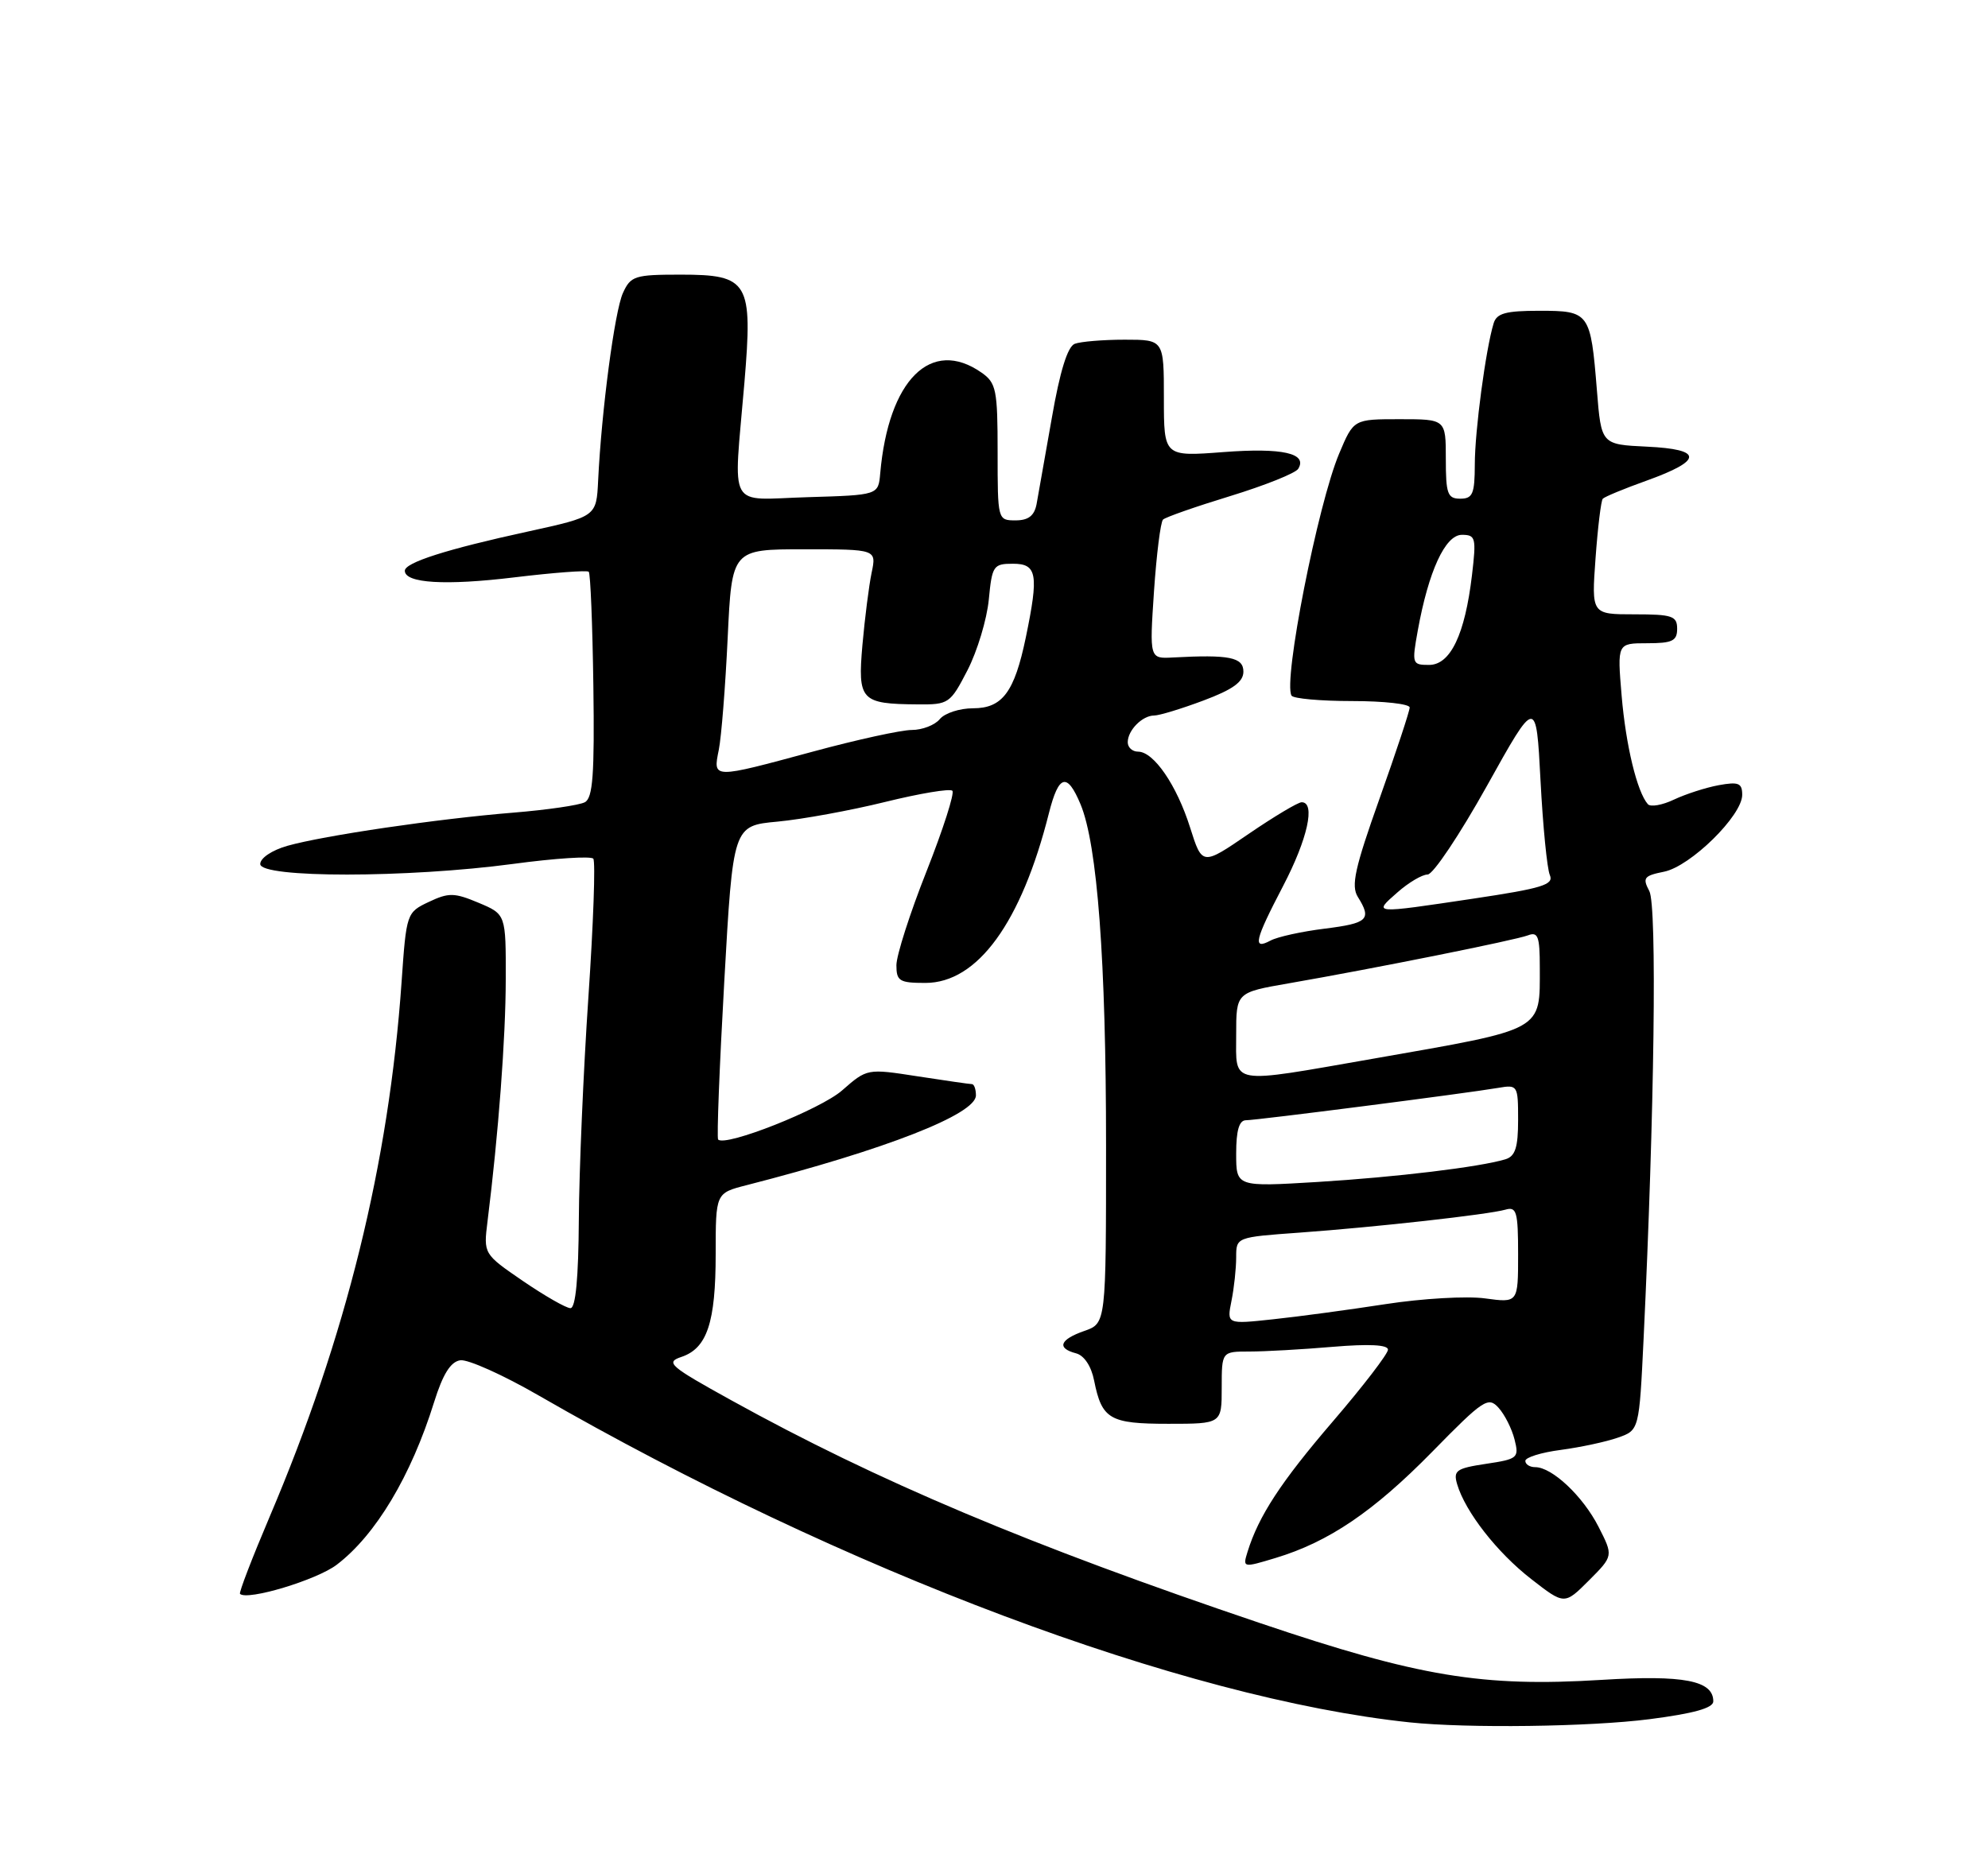 <?xml version="1.0" encoding="UTF-8" standalone="no"?>
<!DOCTYPE svg PUBLIC "-//W3C//DTD SVG 1.1//EN" "http://www.w3.org/Graphics/SVG/1.1/DTD/svg11.dtd" >
<svg xmlns="http://www.w3.org/2000/svg" xmlns:xlink="http://www.w3.org/1999/xlink" version="1.1" viewBox="0 0 275 256">
 <g >
 <path fill="currentColor"
d=" M 228.18 237.87 C 234.30 237.08 237.00 236.33 237.00 235.40 C 237.00 232.52 232.92 231.73 221.57 232.43 C 205.03 233.45 196.25 231.99 174.35 224.59 C 142.45 213.82 121.37 204.93 101.15 193.74 C 92.61 189.02 92.01 188.50 94.25 187.75 C 97.81 186.56 99.00 183.00 99.00 173.49 C 99.00 165.08 99.00 165.08 103.25 163.99 C 122.52 159.05 135.00 154.17 135.00 151.56 C 135.00 150.70 134.75 150.00 134.44 150.00 C 134.13 150.00 130.75 149.51 126.92 148.92 C 119.95 147.84 119.95 147.84 116.49 150.87 C 113.50 153.50 100.37 158.70 99.34 157.67 C 99.14 157.47 99.52 147.62 100.19 135.78 C 101.40 114.25 101.40 114.25 107.57 113.68 C 110.97 113.36 117.66 112.14 122.44 110.96 C 127.23 109.78 131.41 109.08 131.74 109.41 C 132.07 109.73 130.46 114.75 128.17 120.55 C 125.87 126.35 124.00 132.20 124.00 133.55 C 124.00 135.74 124.42 136.00 128.00 136.00 C 135.22 136.00 141.28 127.67 145.10 112.50 C 146.45 107.16 147.61 106.83 149.47 111.28 C 151.80 116.86 153.00 132.89 153.00 158.51 C 153.00 183.10 153.00 183.10 150.00 184.15 C 146.59 185.34 146.14 186.54 148.85 187.25 C 149.97 187.54 150.96 189.03 151.35 191.02 C 152.42 196.37 153.50 197.00 161.62 197.00 C 169.00 197.00 169.00 197.00 169.00 192.00 C 169.00 187.00 169.00 187.00 172.85 187.00 C 174.97 187.00 180.14 186.71 184.35 186.35 C 189.38 185.93 192.00 186.06 192.00 186.74 C 192.00 187.31 188.58 191.77 184.40 196.64 C 177.17 205.06 174.11 209.75 172.57 214.72 C 171.89 216.92 171.93 216.93 176.43 215.57 C 183.80 213.35 190.01 209.14 198.13 200.86 C 205.21 193.63 205.87 193.20 207.30 194.79 C 208.15 195.73 209.14 197.70 209.51 199.18 C 210.15 201.72 209.96 201.88 205.56 202.54 C 201.44 203.16 201.01 203.47 201.57 205.37 C 202.70 209.18 207.08 214.80 211.80 218.47 C 216.41 222.06 216.41 222.06 219.80 218.67 C 223.18 215.28 223.18 215.28 221.12 211.24 C 218.96 207.01 214.70 203.00 212.37 203.00 C 211.61 203.00 211.00 202.61 211.00 202.13 C 211.00 201.65 213.21 200.96 215.92 200.61 C 218.62 200.25 222.17 199.49 223.79 198.92 C 226.75 197.89 226.75 197.89 227.36 185.20 C 228.86 153.84 229.23 125.30 228.15 123.29 C 227.18 121.46 227.40 121.17 230.19 120.61 C 233.84 119.88 241.00 112.85 241.00 109.98 C 241.00 108.35 240.50 108.14 237.75 108.64 C 235.96 108.97 233.18 109.87 231.57 110.63 C 229.95 111.40 228.33 111.69 227.95 111.27 C 226.46 109.59 224.90 103.14 224.32 96.25 C 223.71 89.00 223.71 89.00 227.85 89.00 C 231.33 89.00 232.00 88.68 232.00 87.00 C 232.00 85.23 231.33 85.00 226.08 85.00 C 220.15 85.00 220.15 85.00 220.71 77.25 C 221.02 72.99 221.47 69.28 221.71 69.01 C 221.95 68.74 224.67 67.61 227.75 66.51 C 235.60 63.69 235.62 62.17 227.82 61.80 C 221.50 61.50 221.50 61.50 220.90 54.00 C 220.03 43.22 219.87 43.00 212.96 43.00 C 208.28 43.00 207.03 43.34 206.61 44.75 C 205.52 48.32 204.01 59.65 204.01 64.25 C 204.00 68.33 203.72 69.00 202.00 69.00 C 200.24 69.00 200.00 68.33 200.00 63.50 C 200.00 58.00 200.00 58.00 193.62 58.00 C 187.25 58.00 187.25 58.00 185.25 62.75 C 182.29 69.77 177.46 94.31 178.66 96.25 C 178.91 96.66 182.69 97.00 187.06 97.00 C 191.43 97.00 195.00 97.40 195.00 97.89 C 195.00 98.38 193.12 104.06 190.83 110.50 C 187.41 120.11 186.87 122.56 187.83 124.10 C 189.78 127.22 189.23 127.74 183.25 128.49 C 180.09 128.88 176.71 129.62 175.75 130.14 C 173.24 131.48 173.54 130.16 177.50 122.57 C 180.88 116.09 182.01 111.00 180.06 111.00 C 179.55 111.00 176.24 112.98 172.71 115.39 C 166.30 119.78 166.30 119.78 164.63 114.51 C 162.78 108.64 159.60 104.00 157.43 104.00 C 156.64 104.00 156.00 103.42 156.00 102.70 C 156.00 101.04 158.02 99.00 159.66 99.00 C 160.36 99.00 163.42 98.07 166.46 96.93 C 170.55 95.40 172.00 94.35 172.00 92.93 C 172.00 90.94 170.06 90.55 162.26 90.97 C 159.01 91.15 159.01 91.15 159.63 81.83 C 159.98 76.70 160.54 72.23 160.88 71.89 C 161.22 71.56 165.42 70.09 170.20 68.63 C 174.99 67.16 179.21 65.47 179.58 64.87 C 180.91 62.72 177.40 61.93 169.25 62.55 C 161.00 63.18 161.00 63.18 161.00 55.09 C 161.00 47.00 161.00 47.00 155.58 47.00 C 152.60 47.00 149.49 47.26 148.67 47.57 C 147.68 47.95 146.62 51.36 145.50 57.82 C 144.57 63.14 143.62 68.51 143.39 69.75 C 143.08 71.36 142.26 72.00 140.48 72.00 C 138.01 72.00 138.00 71.94 138.00 62.56 C 138.00 53.93 137.81 52.98 135.78 51.56 C 128.80 46.67 122.90 52.54 121.76 65.50 C 121.50 68.50 121.50 68.50 111.75 68.79 C 100.45 69.12 101.46 70.93 102.97 53.00 C 104.15 38.98 103.58 38.00 94.14 38.00 C 87.81 38.00 87.24 38.18 86.17 40.54 C 85.03 43.04 83.21 56.77 82.74 66.49 C 82.50 71.47 82.50 71.47 73.00 73.55 C 61.79 75.99 56.00 77.84 56.00 78.97 C 56.00 80.70 61.61 81.04 71.11 79.89 C 76.56 79.23 81.21 78.88 81.44 79.11 C 81.68 79.34 81.96 86.44 82.08 94.89 C 82.25 107.18 82.01 110.41 80.90 111.00 C 80.13 111.41 75.67 112.06 71.00 112.44 C 60.60 113.28 44.82 115.60 39.75 117.03 C 37.62 117.64 36.00 118.72 36.00 119.55 C 36.00 121.50 56.36 121.49 71.00 119.53 C 76.78 118.75 81.76 118.43 82.07 118.81 C 82.39 119.19 82.08 127.83 81.39 138.00 C 80.70 148.18 80.11 162.01 80.07 168.75 C 80.02 176.85 79.63 181.00 78.91 181.00 C 78.32 181.00 75.37 179.31 72.35 177.25 C 66.88 173.50 66.88 173.50 67.44 168.98 C 68.95 156.88 69.95 143.64 69.96 135.50 C 69.98 126.50 69.98 126.50 66.20 124.91 C 62.84 123.50 62.07 123.49 59.32 124.79 C 56.25 126.24 56.21 126.36 55.55 135.88 C 53.79 161.02 47.88 184.98 37.30 209.86 C 34.88 215.56 33.03 220.36 33.20 220.53 C 34.18 221.51 43.82 218.61 46.58 216.50 C 51.97 212.40 56.87 204.21 60.05 194.00 C 61.26 190.13 62.33 188.41 63.67 188.21 C 64.71 188.05 69.60 190.24 74.53 193.09 C 116.59 217.33 163.69 235.01 195.00 238.31 C 202.98 239.15 219.94 238.93 228.18 237.87 Z  M 170.35 179.99 C 170.71 178.21 171.00 175.50 171.00 173.96 C 171.00 171.18 171.00 171.18 179.75 170.55 C 190.40 169.78 205.86 168.05 208.25 167.37 C 209.79 166.92 210.00 167.66 210.00 173.57 C 210.00 180.27 210.00 180.27 205.43 179.65 C 202.92 179.30 196.73 179.66 191.68 180.44 C 186.63 181.22 179.62 182.17 176.10 182.54 C 169.70 183.23 169.70 183.23 170.35 179.99 Z  M 171.00 159.61 C 171.00 156.41 171.41 155.00 172.35 155.00 C 173.83 155.00 202.88 151.27 207.25 150.52 C 209.94 150.06 210.00 150.16 210.00 154.96 C 210.00 158.76 209.61 159.98 208.25 160.40 C 204.67 161.48 193.15 162.87 182.25 163.54 C 171.00 164.22 171.00 164.22 171.00 159.61 Z  M 171.00 143.16 C 171.00 137.32 171.00 137.32 178.25 136.06 C 190.32 133.96 209.59 130.09 211.35 129.42 C 212.75 128.88 213.00 129.55 213.00 133.81 C 213.00 142.75 213.81 142.30 190.03 146.47 C 169.81 150.00 171.00 150.21 171.00 143.16 Z  M 193.31 123.47 C 194.85 122.11 196.73 121.00 197.48 121.00 C 198.24 121.00 201.92 115.49 205.68 108.75 C 212.50 96.50 212.50 96.50 213.10 108.00 C 213.43 114.33 214.01 120.21 214.39 121.08 C 214.97 122.41 213.34 122.91 203.79 124.34 C 189.74 126.44 189.92 126.45 193.31 123.47 Z  M 99.43 103.75 C 99.79 101.96 100.34 94.99 100.66 88.25 C 101.24 76.00 101.24 76.00 111.25 76.00 C 121.25 76.00 121.25 76.00 120.57 79.25 C 120.20 81.04 119.63 85.53 119.30 89.23 C 118.63 96.92 119.07 97.40 126.94 97.46 C 131.24 97.50 131.45 97.35 133.84 92.72 C 135.19 90.09 136.51 85.71 136.78 82.97 C 137.23 78.27 137.41 78.00 140.13 78.00 C 143.46 78.00 143.71 79.46 141.90 88.20 C 140.33 95.76 138.67 98.00 134.60 98.00 C 132.75 98.00 130.68 98.67 130.00 99.50 C 129.32 100.33 127.57 101.00 126.13 101.00 C 124.68 101.00 118.55 102.34 112.50 103.98 C 98.46 107.78 98.62 107.78 99.43 103.75 Z  M 196.12 87.25 C 197.61 79.02 199.92 74.00 202.22 74.00 C 204.13 74.00 204.23 74.40 203.62 79.57 C 202.65 87.79 200.64 92.00 197.68 92.00 C 195.34 92.00 195.29 91.85 196.12 87.25 Z "/>
</g>
</svg>